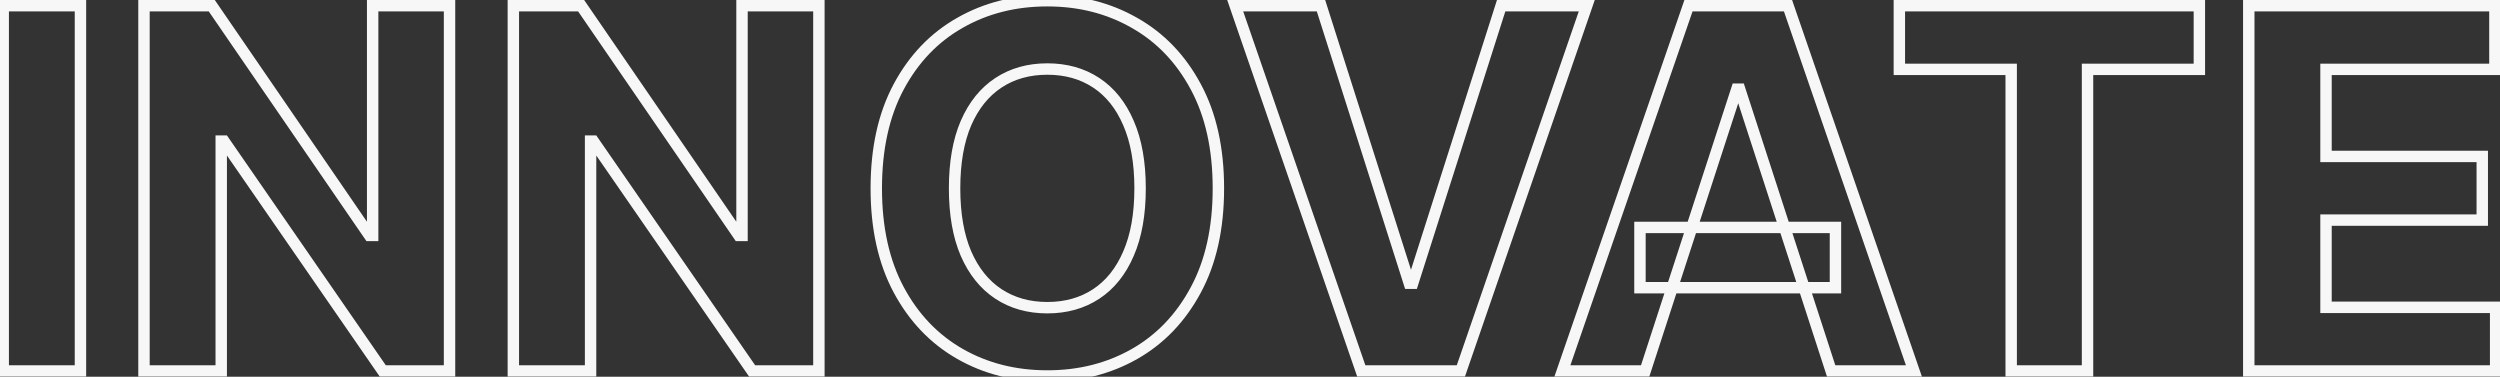 <svg width="438" height="66" viewBox="0 0 438 66" fill="none" xmlns="http://www.w3.org/2000/svg">
    <rect x="0" y="0" width="438" height="66" fill="#333333" stroke="none"/>
    <mask id="path-1-outside-1_451_5198" maskUnits="userSpaceOnUse" x="-0.999" y="-1" width="440"
        height="68" fill="black">
        <rect fill="white" x="-0.999" y="-1" width="440" height="68" />
        <path
            d="M14.095 1V65H0.563V1H14.095ZM78.759 1V65H67.071L39.227 24.719H38.759V65H25.227V1H37.102L64.728 41.25H65.29V1H78.759ZM143.47 1V65H131.782L103.938 24.719H103.47V65H89.938V1H101.813L129.438 41.25H130.001V1H143.47ZM213.462 33C213.462 39.979 212.139 45.917 209.493 50.812C206.868 55.708 203.285 59.448 198.743 62.031C194.222 64.594 189.139 65.875 183.493 65.875C177.806 65.875 172.701 64.583 168.181 62C163.66 59.417 160.087 55.677 157.462 50.781C154.837 45.885 153.524 39.958 153.524 33C153.524 26.021 154.837 20.083 157.462 15.188C160.087 10.292 163.66 6.562 168.181 4C172.701 1.417 177.806 0.125 183.493 0.125C189.139 0.125 194.222 1.417 198.743 4C203.285 6.562 206.868 10.292 209.493 15.188C212.139 20.083 213.462 26.021 213.462 33ZM199.743 33C199.743 28.479 199.066 24.667 197.712 21.562C196.379 18.458 194.493 16.104 192.056 14.5C189.618 12.896 186.764 12.094 183.493 12.094C180.222 12.094 177.368 12.896 174.931 14.5C172.493 16.104 170.597 18.458 169.243 21.562C167.91 24.667 167.243 28.479 167.243 33C167.243 37.521 167.91 41.333 169.243 44.438C170.597 47.542 172.493 49.896 174.931 51.5C177.368 53.104 180.222 53.906 183.493 53.906C186.764 53.906 189.618 53.104 192.056 51.5C194.493 49.896 196.379 47.542 197.712 44.438C199.066 41.333 199.743 37.521 199.743 33ZM231.438 1L246.907 49.625H247.501L263.001 1H278.001L255.938 65H238.501L216.407 1H231.438ZM288.227 65H273.727L295.821 1H313.259L335.321 65H320.821L304.79 15.625H304.29L288.227 65ZM287.321 39.844H321.571V50.406H287.321V39.844ZM332.767 12.156V1H385.329V12.156H365.735V65H352.36V12.156H332.767ZM393.985 65V1H437.11V12.156H407.517V27.406H434.892V38.562H407.517V53.844H437.235V65H393.985Z" />
    </mask>
    <path
        d="M14.095 1H15.095V0H14.095V1ZM14.095 65V66H15.095V65H14.095ZM0.563 65H-0.437V66H0.563V65ZM0.563 1V0H-0.437V1H0.563ZM13.095 1V65H15.095V1H13.095ZM14.095 64H0.563V66H14.095V64ZM1.563 65V1H-0.437V65H1.563ZM0.563 2H14.095V0H0.563V2ZM78.759 1H79.759V0H78.759V1ZM78.759 65V66H79.759V65H78.759ZM67.071 65L66.249 65.569L66.547 66H67.071V65ZM39.227 24.719L40.05 24.15L39.752 23.719H39.227V24.719ZM38.759 24.719V23.719H37.759V24.719H38.759ZM38.759 65V66H39.759V65H38.759ZM25.227 65H24.227V66H25.227V65ZM25.227 1V0H24.227V1H25.227ZM37.102 1L37.927 0.434L37.629 0H37.102V1ZM64.728 41.25L63.903 41.816L64.201 42.25H64.728V41.25ZM65.29 41.25V42.25H66.29V41.25H65.29ZM65.29 1V0H64.29V1H65.29ZM77.759 1V65H79.759V1H77.759ZM78.759 64H67.071V66H78.759V64ZM67.894 64.431L40.05 24.15L38.405 25.287L66.249 65.569L67.894 64.431ZM39.227 23.719H38.759V25.719H39.227V23.719ZM37.759 24.719V65H39.759V24.719H37.759ZM38.759 64H25.227V66H38.759V64ZM26.227 65V1H24.227V65H26.227ZM25.227 2H37.102V0H25.227V2ZM36.278 1.566L63.903 41.816L65.552 40.684L37.927 0.434L36.278 1.566ZM64.728 42.25H65.29V40.25H64.728V42.25ZM66.29 41.25V1H64.29V41.25H66.29ZM65.29 2H78.759V0H65.29V2ZM143.47 1H144.47V0H143.47V1ZM143.47 65V66H144.47V65H143.47ZM131.782 65L130.96 65.569L131.258 66H131.782V65ZM103.938 24.719L104.761 24.15L104.463 23.719H103.938V24.719ZM103.47 24.719V23.719H102.47V24.719H103.47ZM103.47 65V66H104.47V65H103.47ZM89.938 65H88.938V66H89.938V65ZM89.938 1V0H88.938V1H89.938ZM101.813 1L102.638 0.434L102.34 0H101.813V1ZM129.438 41.25L128.614 41.816L128.912 42.25H129.438V41.25ZM130.001 41.25V42.25H131.001V41.25H130.001ZM130.001 1V0H129.001V1H130.001ZM142.47 1V65H144.47V1H142.47ZM143.47 64H131.782V66H143.47V64ZM132.605 64.431L104.761 24.15L103.116 25.287L130.96 65.569L132.605 64.431ZM103.938 23.719H103.47V25.719H103.938V23.719ZM102.47 24.719V65H104.47V24.719H102.47ZM103.47 64H89.938V66H103.47V64ZM90.938 65V1H88.938V65H90.938ZM89.938 2H101.813V0H89.938V2ZM100.989 1.566L128.614 41.816L130.263 40.684L102.638 0.434L100.989 1.566ZM129.438 42.25H130.001V40.25H129.438V42.25ZM131.001 41.25V1H129.001V41.25H131.001ZM130.001 2H143.47V0H130.001V2ZM209.493 50.812L208.613 50.337L208.612 50.34L209.493 50.812ZM198.743 62.031L199.236 62.901L199.238 62.901L198.743 62.031ZM168.181 62L168.677 61.132L168.181 62ZM157.462 50.781L156.581 51.254L157.462 50.781ZM157.462 15.188L158.343 15.66L157.462 15.188ZM168.181 4L168.674 4.87L168.677 4.868L168.181 4ZM198.743 4L198.247 4.868L198.252 4.871L198.743 4ZM209.493 15.188L208.612 15.66L208.613 15.663L209.493 15.188ZM197.712 21.562L196.793 21.957L196.795 21.962L197.712 21.562ZM192.056 14.5L191.506 15.335L192.056 14.5ZM174.931 14.5L175.48 15.335L174.931 14.5ZM169.243 21.562L168.327 21.163L168.324 21.168L169.243 21.562ZM169.243 44.438L168.324 44.832L168.327 44.837L169.243 44.438ZM174.931 51.5L175.48 50.665V50.665L174.931 51.5ZM192.056 51.5L191.506 50.665V50.665L192.056 51.5ZM197.712 44.438L196.795 44.038L196.793 44.043L197.712 44.438ZM212.462 33C212.462 39.855 211.163 45.62 208.613 50.337L210.373 51.288C213.115 46.214 214.462 40.104 214.462 33H212.462ZM208.612 50.34C206.07 55.081 202.616 58.678 198.249 61.162L199.238 62.901C203.953 60.218 207.666 56.336 210.374 51.285L208.612 50.34ZM198.25 61.161C193.892 63.631 188.981 64.875 183.493 64.875V66.875C189.296 66.875 194.552 65.556 199.236 62.901L198.25 61.161ZM183.493 64.875C177.963 64.875 173.033 63.621 168.677 61.132L167.684 62.868C172.37 65.546 177.648 66.875 183.493 66.875V64.875ZM168.677 61.132C164.33 58.648 160.886 55.051 158.343 50.309L156.581 51.254C159.288 56.303 162.99 60.185 167.684 62.868L168.677 61.132ZM158.343 50.309C155.813 45.59 154.524 39.834 154.524 33H152.524C152.524 40.082 153.86 46.18 156.581 51.254L158.343 50.309ZM154.524 33C154.524 26.144 155.814 20.378 158.343 15.66L156.581 14.715C153.86 19.789 152.524 25.897 152.524 33H154.524ZM158.343 15.66C160.885 10.919 164.329 7.333 168.674 4.87L167.687 3.13C162.991 5.792 159.288 9.665 156.581 14.715L158.343 15.66ZM168.677 4.868C173.033 2.379 177.963 1.125 183.493 1.125V-0.875C177.648 -0.875 172.37 0.454 167.684 3.132L168.677 4.868ZM183.493 1.125C188.98 1.125 193.89 2.378 198.247 4.868L199.239 3.132C194.555 0.455 189.298 -0.875 183.493 -0.875V1.125ZM198.252 4.871C202.617 7.334 206.07 10.92 208.612 15.66L210.374 14.715C207.666 9.663 203.952 5.791 199.234 3.129L198.252 4.871ZM208.613 15.663C211.163 20.38 212.462 26.145 212.462 33H214.462C214.462 25.896 213.115 19.787 210.373 14.712L208.613 15.663ZM200.743 33C200.743 28.385 200.053 24.428 198.628 21.163L196.795 21.962C198.079 24.906 198.743 28.573 198.743 33H200.743ZM198.631 21.168C197.233 17.913 195.231 15.393 192.605 13.665L191.506 15.335C193.755 16.816 195.524 19.004 196.793 21.957L198.631 21.168ZM192.605 13.665C189.985 11.94 186.935 11.094 183.493 11.094V13.094C186.593 13.094 189.251 13.851 191.506 15.335L192.605 13.665ZM183.493 11.094C180.051 11.094 177.001 11.94 174.381 13.665L175.48 15.335C177.735 13.851 180.393 13.094 183.493 13.094V11.094ZM174.381 13.665C171.757 15.392 169.745 17.91 168.327 21.163L170.16 21.962C171.449 19.007 173.229 16.817 175.48 15.335L174.381 13.665ZM168.324 21.168C166.923 24.431 166.243 28.387 166.243 33H168.243C168.243 28.572 168.897 24.902 170.162 21.957L168.324 21.168ZM166.243 33C166.243 37.613 166.923 41.569 168.324 44.832L170.162 44.043C168.897 41.098 168.243 37.428 168.243 33H166.243ZM168.327 44.837C169.745 48.09 171.757 50.608 174.381 52.335L175.48 50.665C173.229 49.183 171.449 46.993 170.16 44.038L168.327 44.837ZM174.381 52.335C177.001 54.06 180.051 54.906 183.493 54.906V52.906C180.393 52.906 177.735 52.149 175.48 50.665L174.381 52.335ZM183.493 54.906C186.935 54.906 189.985 54.06 192.605 52.335L191.506 50.665C189.251 52.149 186.593 52.906 183.493 52.906V54.906ZM192.605 52.335C195.231 50.607 197.233 48.087 198.631 44.832L196.793 44.043C195.524 46.996 193.755 49.184 191.506 50.665L192.605 52.335ZM198.628 44.837C200.053 41.572 200.743 37.615 200.743 33H198.743C198.743 37.427 198.079 41.094 196.795 44.038L198.628 44.837ZM231.438 1L232.391 0.697L232.17 0H231.438V1ZM246.907 49.625L245.954 49.928L246.176 50.625H246.907V49.625ZM247.501 49.625V50.625H248.232L248.454 49.929L247.501 49.625ZM263.001 1V0H262.27L262.048 0.696L263.001 1ZM278.001 1L278.946 1.326L279.403 0H278.001V1ZM255.938 65V66H256.651L256.884 65.326L255.938 65ZM238.501 65L237.556 65.326L237.788 66H238.501V65ZM216.407 1V0H215.004L215.462 1.326L216.407 1ZM230.485 1.303L245.954 49.928L247.86 49.322L232.391 0.697L230.485 1.303ZM246.907 50.625H247.501V48.625H246.907V50.625ZM248.454 49.929L263.954 1.304L262.048 0.696L246.548 49.321L248.454 49.929ZM263.001 2H278.001V0H263.001V2ZM277.056 0.674L254.993 64.674L256.884 65.326L278.946 1.326L277.056 0.674ZM255.938 64H238.501V66H255.938V64ZM239.446 64.674L217.352 0.674L215.462 1.326L237.556 65.326L239.446 64.674ZM216.407 2H231.438V0H216.407V2ZM288.227 65V66H288.954L289.178 65.309L288.227 65ZM273.727 65L272.782 64.674L272.324 66H273.727V65ZM295.821 1V0H295.109L294.876 0.674L295.821 1ZM313.259 1L314.204 0.674L313.972 0H313.259V1ZM335.321 65V66H336.724L336.267 64.674L335.321 65ZM320.821 65L319.87 65.309L320.095 66H320.821V65ZM304.79 15.625L305.741 15.316L305.517 14.625H304.79V15.625ZM304.29 15.625V14.625H303.564L303.339 15.316L304.29 15.625ZM287.321 39.844V38.844H286.321V39.844H287.321ZM321.571 39.844H322.571V38.844H321.571V39.844ZM321.571 50.406V51.406H322.571V50.406H321.571ZM287.321 50.406H286.321V51.406H287.321V50.406ZM288.227 64H273.727V66H288.227V64ZM274.673 65.326L296.766 1.326L294.876 0.674L272.782 64.674L274.673 65.326ZM295.821 2H313.259V0H295.821V2ZM312.313 1.326L334.376 65.326L336.267 64.674L314.204 0.674L312.313 1.326ZM335.321 64H320.821V66H335.321V64ZM321.772 64.691L305.741 15.316L303.839 15.934L319.87 65.309L321.772 64.691ZM304.79 14.625H304.29V16.625H304.79V14.625ZM303.339 15.316L287.277 64.691L289.178 65.309L305.241 15.934L303.339 15.316ZM287.321 40.844H321.571V38.844H287.321V40.844ZM320.571 39.844V50.406H322.571V39.844H320.571ZM321.571 49.406H287.321V51.406H321.571V49.406ZM288.321 50.406V39.844H286.321V50.406H288.321ZM332.767 12.156H331.767V13.156H332.767V12.156ZM332.767 1V0H331.767V1H332.767ZM385.329 1H386.329V0H385.329V1ZM385.329 12.156V13.156H386.329V12.156H385.329ZM365.735 12.156V11.156H364.735V12.156H365.735ZM365.735 65V66H366.735V65H365.735ZM352.36 65H351.36V66H352.36V65ZM352.36 12.156H353.36V11.156H352.36V12.156ZM333.767 12.156V1H331.767V12.156H333.767ZM332.767 2H385.329V0H332.767V2ZM384.329 1V12.156H386.329V1H384.329ZM385.329 11.156H365.735V13.156H385.329V11.156ZM364.735 12.156V65H366.735V12.156H364.735ZM365.735 64H352.36V66H365.735V64ZM353.36 65V12.156H351.36V65H353.36ZM352.36 11.156H332.767V13.156H352.36V11.156ZM393.985 65H392.985V66H393.985V65ZM393.985 1V0H392.985V1H393.985ZM437.11 1H438.11V0H437.11V1ZM437.11 12.156V13.156H438.11V12.156H437.11ZM407.517 12.156V11.156H406.517V12.156H407.517ZM407.517 27.406H406.517V28.406H407.517V27.406ZM434.892 27.406H435.892V26.406H434.892V27.406ZM434.892 38.562V39.562H435.892V38.562H434.892ZM407.517 38.562V37.562H406.517V38.562H407.517ZM407.517 53.844H406.517V54.844H407.517V53.844ZM437.235 53.844H438.235V52.844H437.235V53.844ZM437.235 65V66H438.235V65H437.235ZM394.985 65V1H392.985V65H394.985ZM393.985 2H437.11V0H393.985V2ZM436.11 1V12.156H438.11V1H436.11ZM437.11 11.156H407.517V13.156H437.11V11.156ZM406.517 12.156V27.406H408.517V12.156H406.517ZM407.517 28.406H434.892V26.406H407.517V28.406ZM433.892 27.406V38.562H435.892V27.406H433.892ZM434.892 37.562H407.517V39.562H434.892V37.562ZM406.517 38.562V53.844H408.517V38.562H406.517ZM407.517 54.844H437.235V52.844H407.517V54.844ZM436.235 53.844V65H438.235V53.844H436.235ZM437.235 64H393.985V66H437.235V64Z"
        fill="#F7F7F7" mask="url(#path-1-outside-1_451_5198)" />
</svg>
    